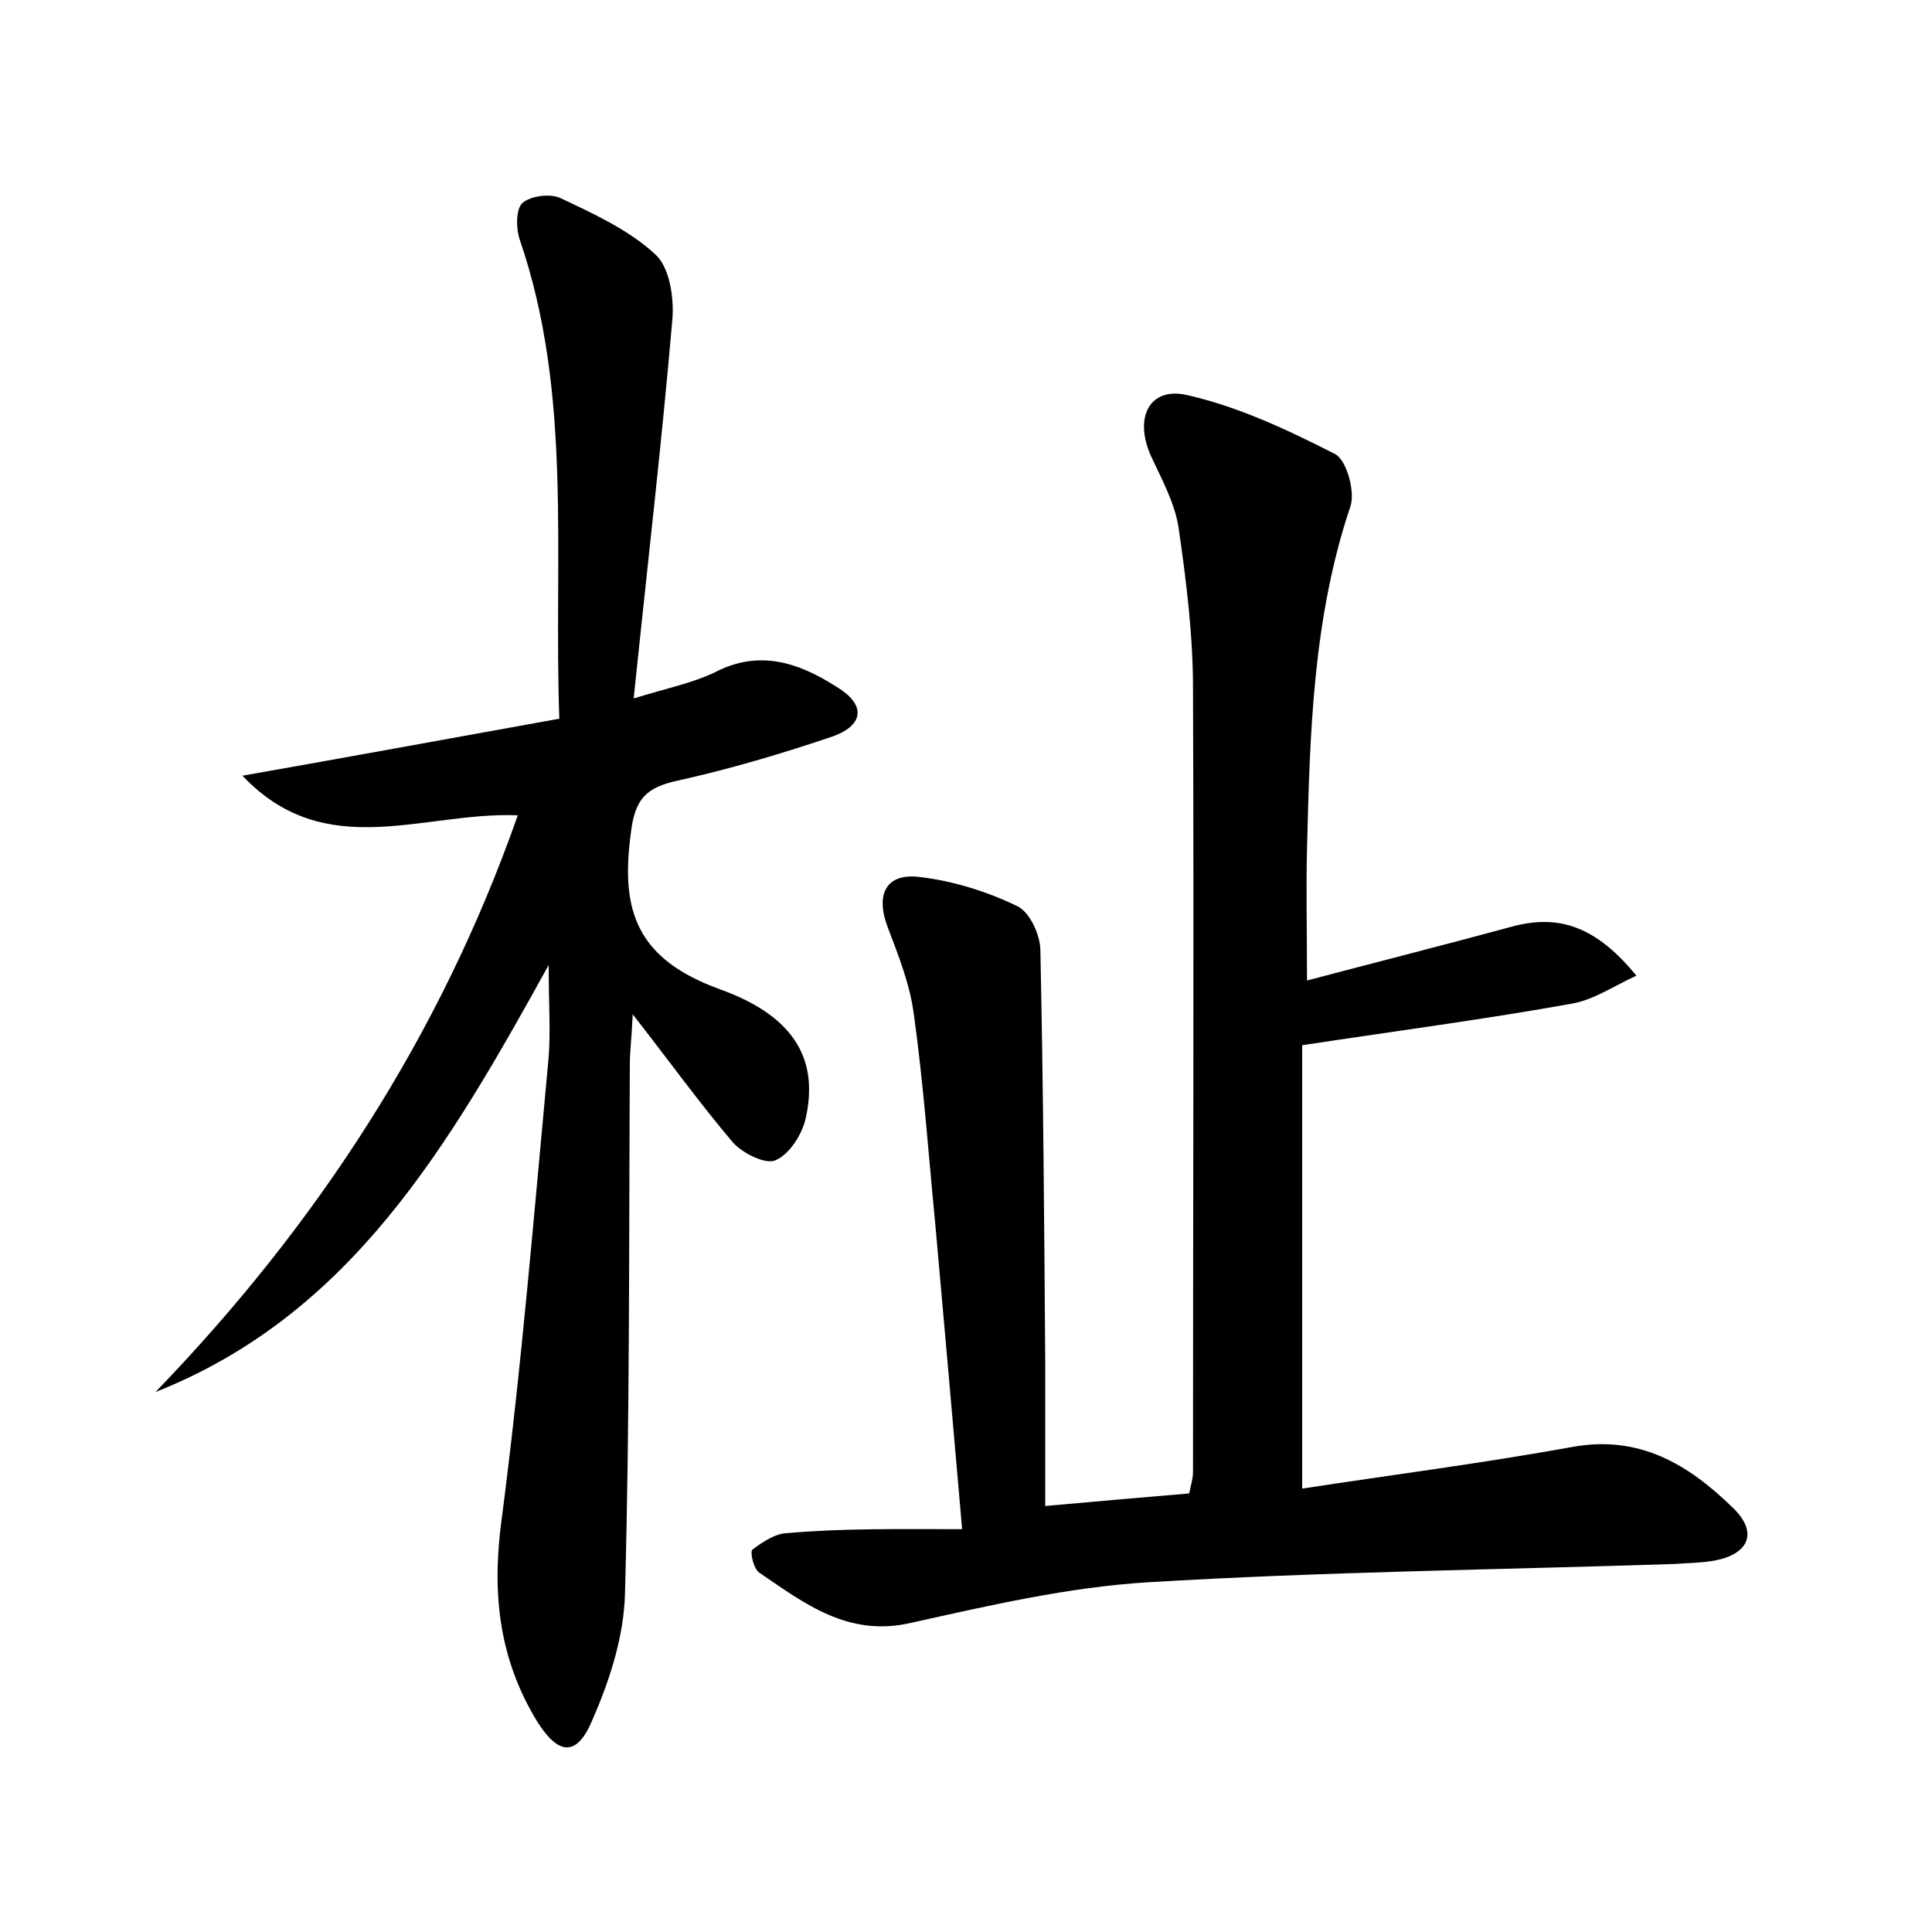 <?xml version="1.0" encoding="utf-8"?>
<!-- Generator: Adobe Illustrator 22.0.0, SVG Export Plug-In . SVG Version: 6.00 Build 0)  -->
<svg version="1.1" id="图层_1" xmlns="http://www.w3.org/2000/svg" xmlns:xlink="http://www.w3.org/1999/xlink" x="0px" y="0px"
	 viewBox="0 0 200 200" style="enable-background:new 0 0 200 200;" xml:space="preserve">
<style type="text/css">
	.st0{fill:#FFFFFF;}
</style>
<g>
	
	<path d="M99.6,158.3c-1-11.6-1.9-21.7-2.8-31.8c-0.7-7.2-1.2-14.3-2.2-21.5c-0.4-3.1-1.6-6.1-2.7-9c-1.3-3.4-0.2-5.7,3.4-5.2
		c3.4,0.4,6.9,1.5,10,3c1.3,0.6,2.4,3,2.4,4.6c0.3,14.2,0.4,28.3,0.5,42.5c0,4.8,0,9.5,0,15c5.5-0.5,10.2-0.9,14.9-1.3
		c0.2-0.9,0.4-1.6,0.4-2.2c0-27,0.1-54.1,0-81.1c0-5.6-0.7-11.2-1.5-16.7c-0.4-2.6-1.8-5.1-2.9-7.5c-1.7-3.9-0.1-7.1,3.8-6.2
		c5.3,1.2,10.4,3.6,15.3,6.1c1.2,0.6,2.1,3.9,1.6,5.4c-3.9,11.6-4.2,23.5-4.5,35.5c-0.1,4.3,0,8.6,0,13.6c7.2-1.9,14.3-3.7,21.3-5.6
		c4.9-1.3,8.7,0.1,12.8,5.1c-2.4,1.1-4.4,2.5-6.7,2.9c-8.9,1.6-18,2.8-27.9,4.3c0,14.6,0,29.8,0,45.9c9.1-1.4,18.5-2.6,27.9-4.3
		c7-1.3,12.1,1.8,16.7,6.3c2.7,2.6,1.6,4.9-2.2,5.5c-1.3,0.2-2.5,0.2-3.8,0.3c-18.2,0.6-36.4,0.8-54.6,1.9
		c-8.2,0.5-16.4,2.4-24.5,4.2c-6.5,1.5-11-2-15.7-5.2c-0.6-0.4-1-2.2-0.7-2.4c1.1-0.8,2.4-1.7,3.7-1.7
		C87.2,158.2,92.9,158.3,99.6,158.3z"/>
	<path d="M56.8,99.9c-10.4,18.8-20.5,36.2-40.7,44.2c16.7-17.3,29.5-36.9,37.5-59.7c-9.8-0.4-19.9,5-28.5-4.1
		c10.8-1.9,21.7-3.9,32.8-5.9c-0.6-17,1.4-33.6-4.1-49.6c-0.4-1.2-0.4-3.2,0.3-3.8c0.8-0.7,2.8-1,3.9-0.5c3.4,1.6,7.1,3.3,9.8,5.8
		c1.5,1.3,2,4.5,1.8,6.8c-1.1,12.8-2.6,25.6-4,39.2c3.6-1.1,6.1-1.6,8.4-2.7c4.6-2.4,8.7-1,12.6,1.5c3,1.8,2.9,3.9-0.3,5.1
		C81,78,75.6,79.6,70.2,80.8c-3.3,0.7-4.5,1.9-4.9,5.5c-1.1,8.1,0.7,13,9.2,16.1c8.1,2.9,10.2,7.6,8.9,13.4
		c-0.4,1.7-1.7,3.7-3.1,4.3c-1,0.5-3.4-0.7-4.4-1.8c-3.4-4-6.5-8.3-10.4-13.3c-0.1,2.3-0.3,3.8-0.3,5.2c-0.1,18.2,0,36.5-0.5,54.7
		c-0.1,4.5-1.6,9.1-3.4,13.2c-1.6,3.8-3.5,3.6-5.7,0.1c-3.9-6.4-4.7-13.1-3.7-20.7c2.1-16,3.4-32.1,4.9-48.1
		C57,106.7,56.8,103.9,56.8,99.9z"/>
</g>
</svg>
